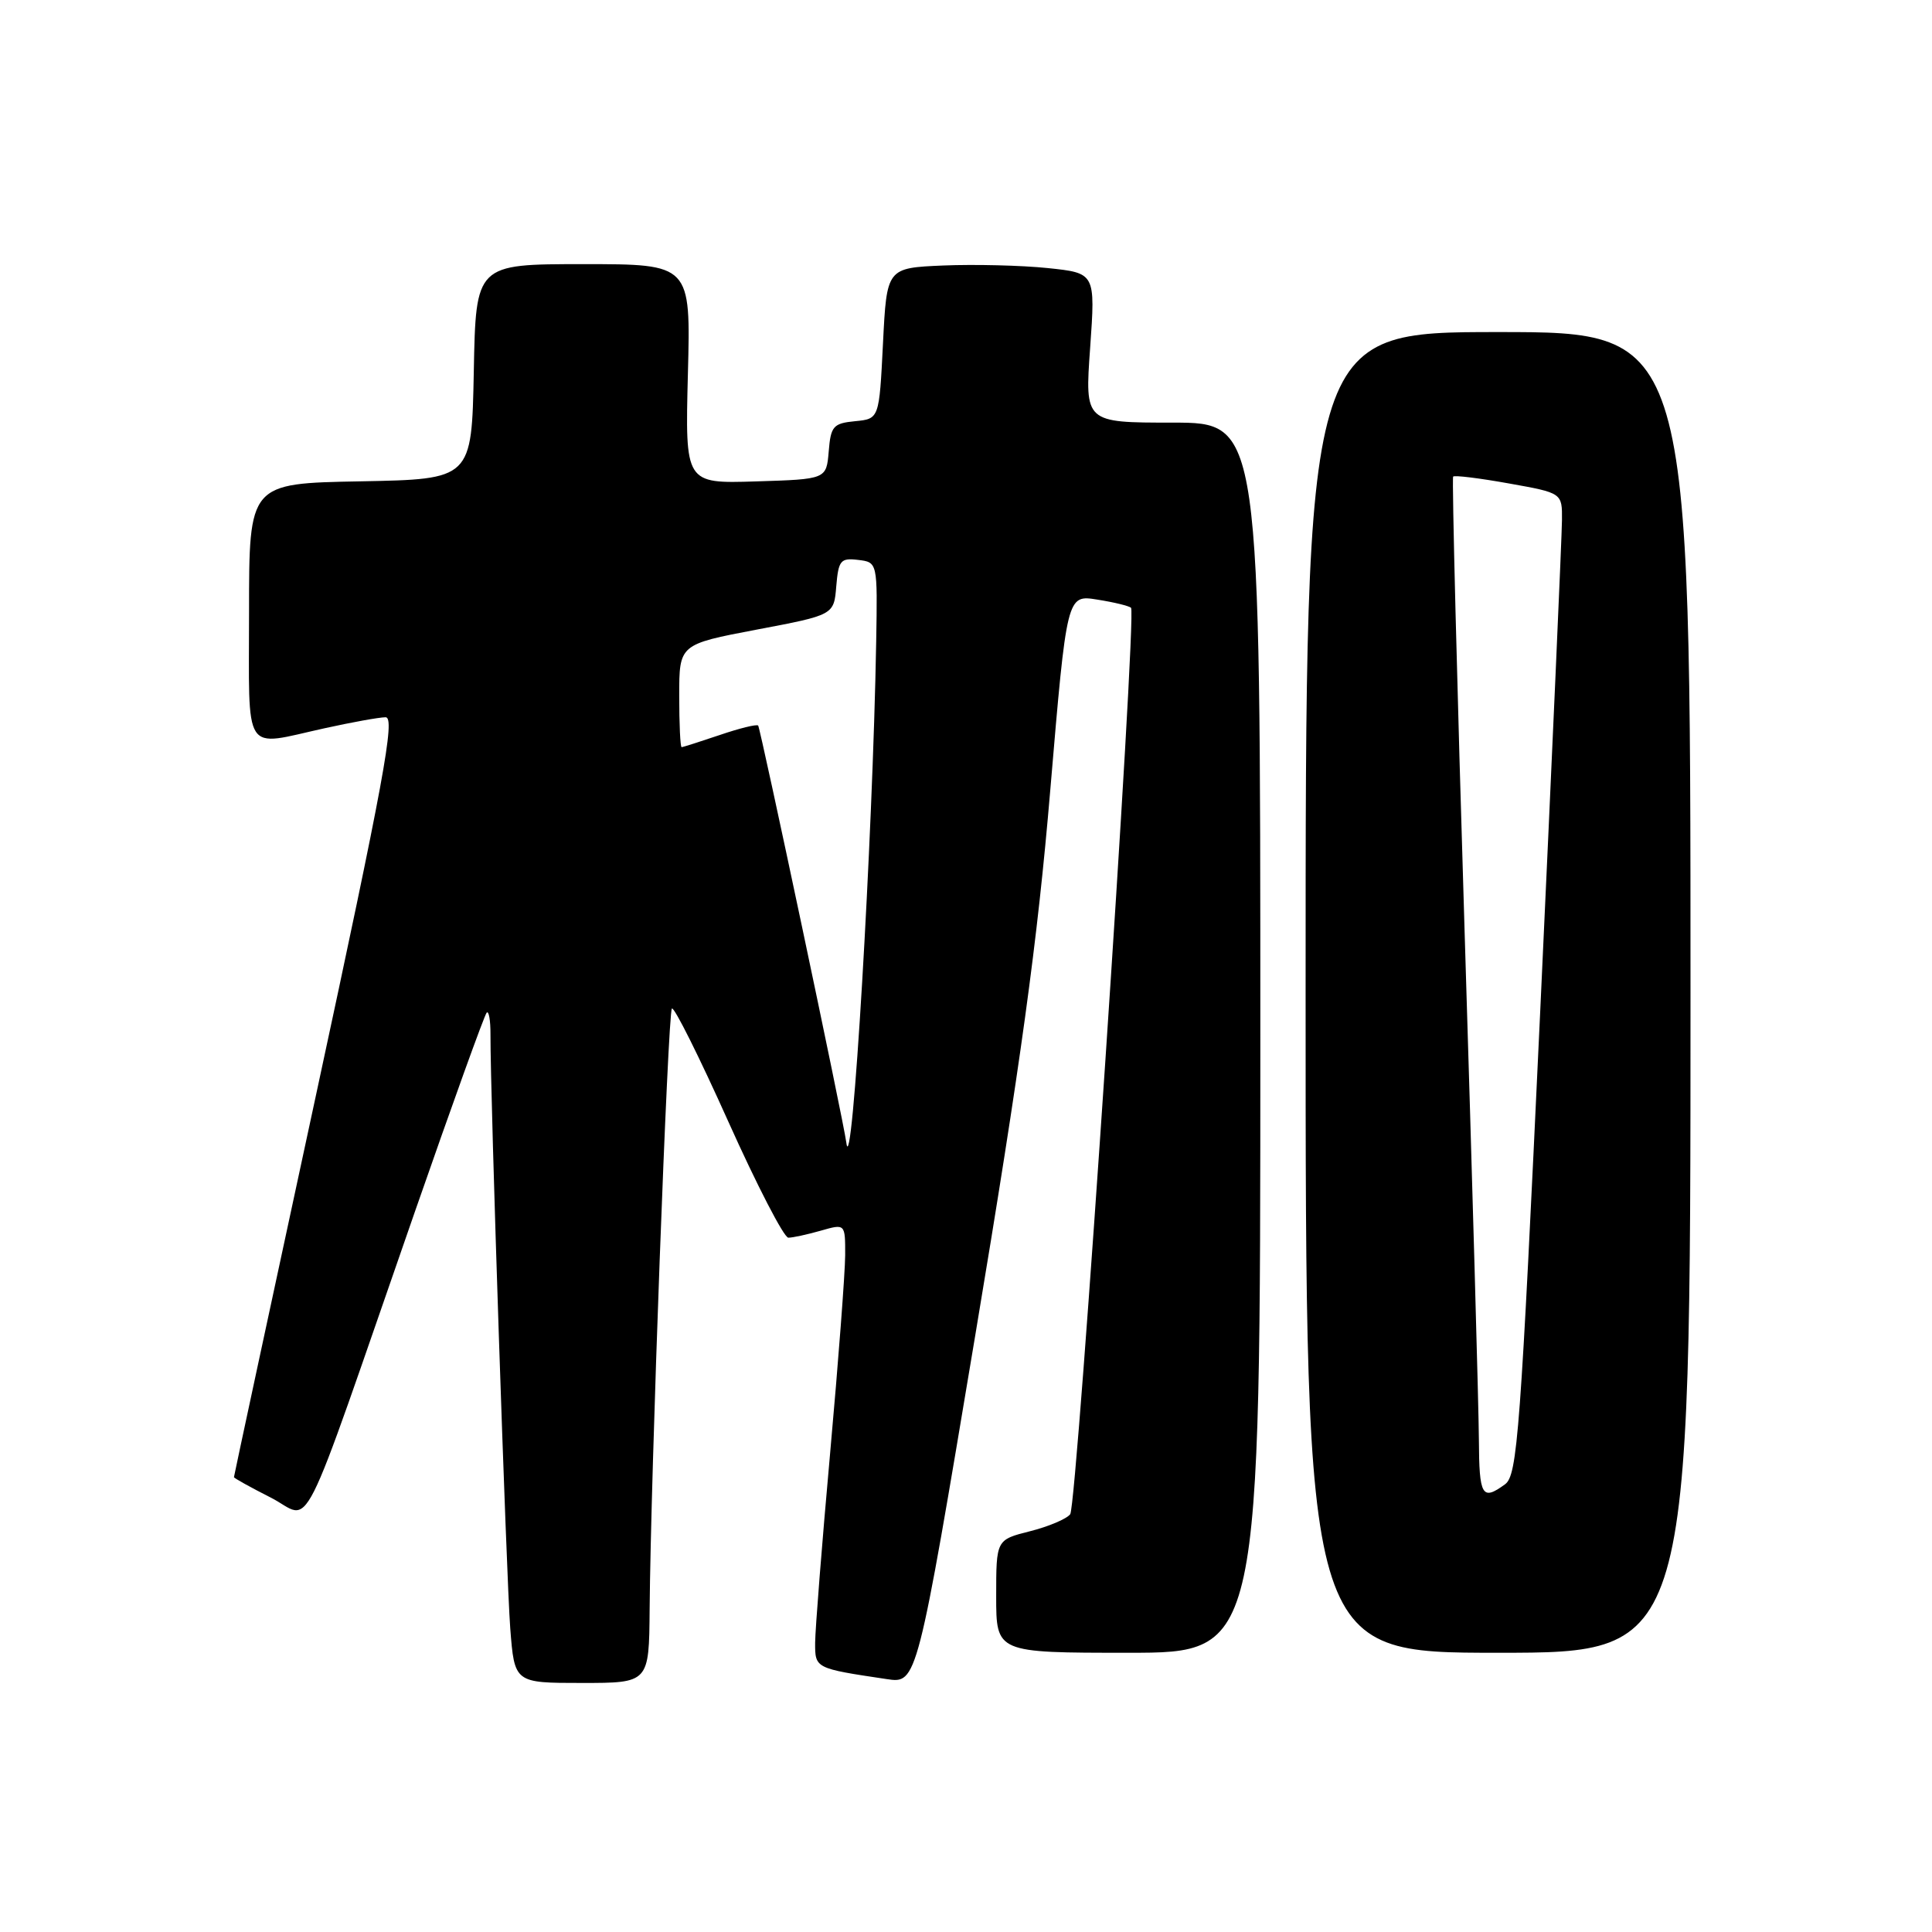 <?xml version="1.0" encoding="UTF-8" standalone="no"?>
<!DOCTYPE svg PUBLIC "-//W3C//DTD SVG 1.1//EN" "http://www.w3.org/Graphics/SVG/1.1/DTD/svg11.dtd" >
<svg xmlns="http://www.w3.org/2000/svg" xmlns:xlink="http://www.w3.org/1999/xlink" version="1.1" viewBox="0 0 256 256">
 <g >
 <path fill="currentColor"
d=" M 86.08 213.25 C 86.22 195.59 88.50 134.17 89.03 133.64 C 89.32 133.35 92.67 140.07 96.48 148.56 C 100.29 157.05 103.88 164.00 104.46 164.00 C 105.04 164.00 106.97 163.58 108.76 163.07 C 112.00 162.14 112.00 162.14 111.99 166.32 C 111.98 168.62 111.09 180.40 110.00 192.50 C 108.91 204.60 108.02 215.93 108.01 217.67 C 108.00 221.07 107.99 221.07 117.50 222.49 C 121.51 223.09 121.51 223.09 129.25 176.80 C 135.28 140.71 137.47 124.80 139.17 104.65 C 141.36 78.80 141.36 78.80 145.39 79.45 C 147.61 79.80 149.63 80.29 149.87 80.54 C 150.65 81.32 142.72 199.45 141.81 200.64 C 141.33 201.27 138.93 202.28 136.47 202.90 C 132.00 204.03 132.00 204.03 132.00 211.51 C 132.00 219.00 132.00 219.00 149.50 219.00 C 167.00 219.00 167.00 219.00 167.00 137.50 C 167.00 56.00 167.00 56.00 155.37 56.00 C 143.74 56.00 143.74 56.00 144.45 46.09 C 145.15 36.18 145.15 36.18 138.82 35.52 C 135.35 35.16 129.12 35.01 125.00 35.18 C 117.50 35.50 117.50 35.50 117.00 45.50 C 116.50 55.50 116.50 55.50 113.31 55.81 C 110.41 56.09 110.08 56.47 109.81 59.81 C 109.50 63.50 109.50 63.50 100.14 63.79 C 90.78 64.08 90.78 64.08 91.15 49.54 C 91.53 35.00 91.53 35.00 77.29 35.00 C 63.05 35.00 63.05 35.00 62.78 49.25 C 62.50 63.50 62.50 63.50 47.75 63.78 C 33.00 64.05 33.00 64.05 33.00 81.03 C 33.00 100.39 32.04 98.91 43.00 96.50 C 46.58 95.71 50.21 95.05 51.09 95.04 C 52.41 95.01 50.87 103.36 41.84 145.25 C 35.88 172.89 31.00 195.60 31.00 195.73 C 31.00 195.86 33.20 197.08 35.88 198.44 C 41.52 201.30 39.22 205.85 54.96 160.60 C 59.92 146.35 64.20 134.46 64.49 134.18 C 64.77 133.90 65.00 135.20 64.99 137.08 C 64.96 145.08 67.10 209.12 67.61 215.75 C 68.17 223.00 68.17 223.00 77.09 223.00 C 86.00 223.00 86.00 223.00 86.08 213.25 Z  M 224.00 131.50 C 224.00 44.00 224.00 44.00 198.50 44.00 C 173.00 44.00 173.00 44.00 173.00 131.50 C 173.00 219.00 173.00 219.00 198.50 219.00 C 224.00 219.00 224.00 219.00 224.00 131.50 Z  M 112.14 151.39 C 111.78 148.56 100.76 96.46 100.46 96.14 C 100.26 95.94 97.98 96.50 95.38 97.39 C 92.77 98.27 90.50 99.00 90.32 99.00 C 90.14 99.00 90.00 95.94 90.00 92.19 C 90.00 85.38 90.00 85.38 100.25 83.43 C 110.50 81.49 110.50 81.49 110.81 77.68 C 111.10 74.25 111.38 73.91 113.70 74.19 C 116.28 74.50 116.28 74.50 116.10 85.00 C 115.65 111.07 112.90 157.34 112.14 151.39 Z  M 195.96 190.75 C 195.94 186.76 195.09 156.50 194.07 123.50 C 193.06 90.50 192.37 63.34 192.55 63.15 C 192.73 62.95 196.05 63.36 199.94 64.06 C 207.00 65.32 207.00 65.32 206.97 68.91 C 206.96 70.88 205.66 100.14 204.09 133.93 C 201.47 190.04 201.07 195.48 199.42 196.68 C 196.38 198.90 196.00 198.26 195.96 190.75 Z "/>
</g>
</svg>
